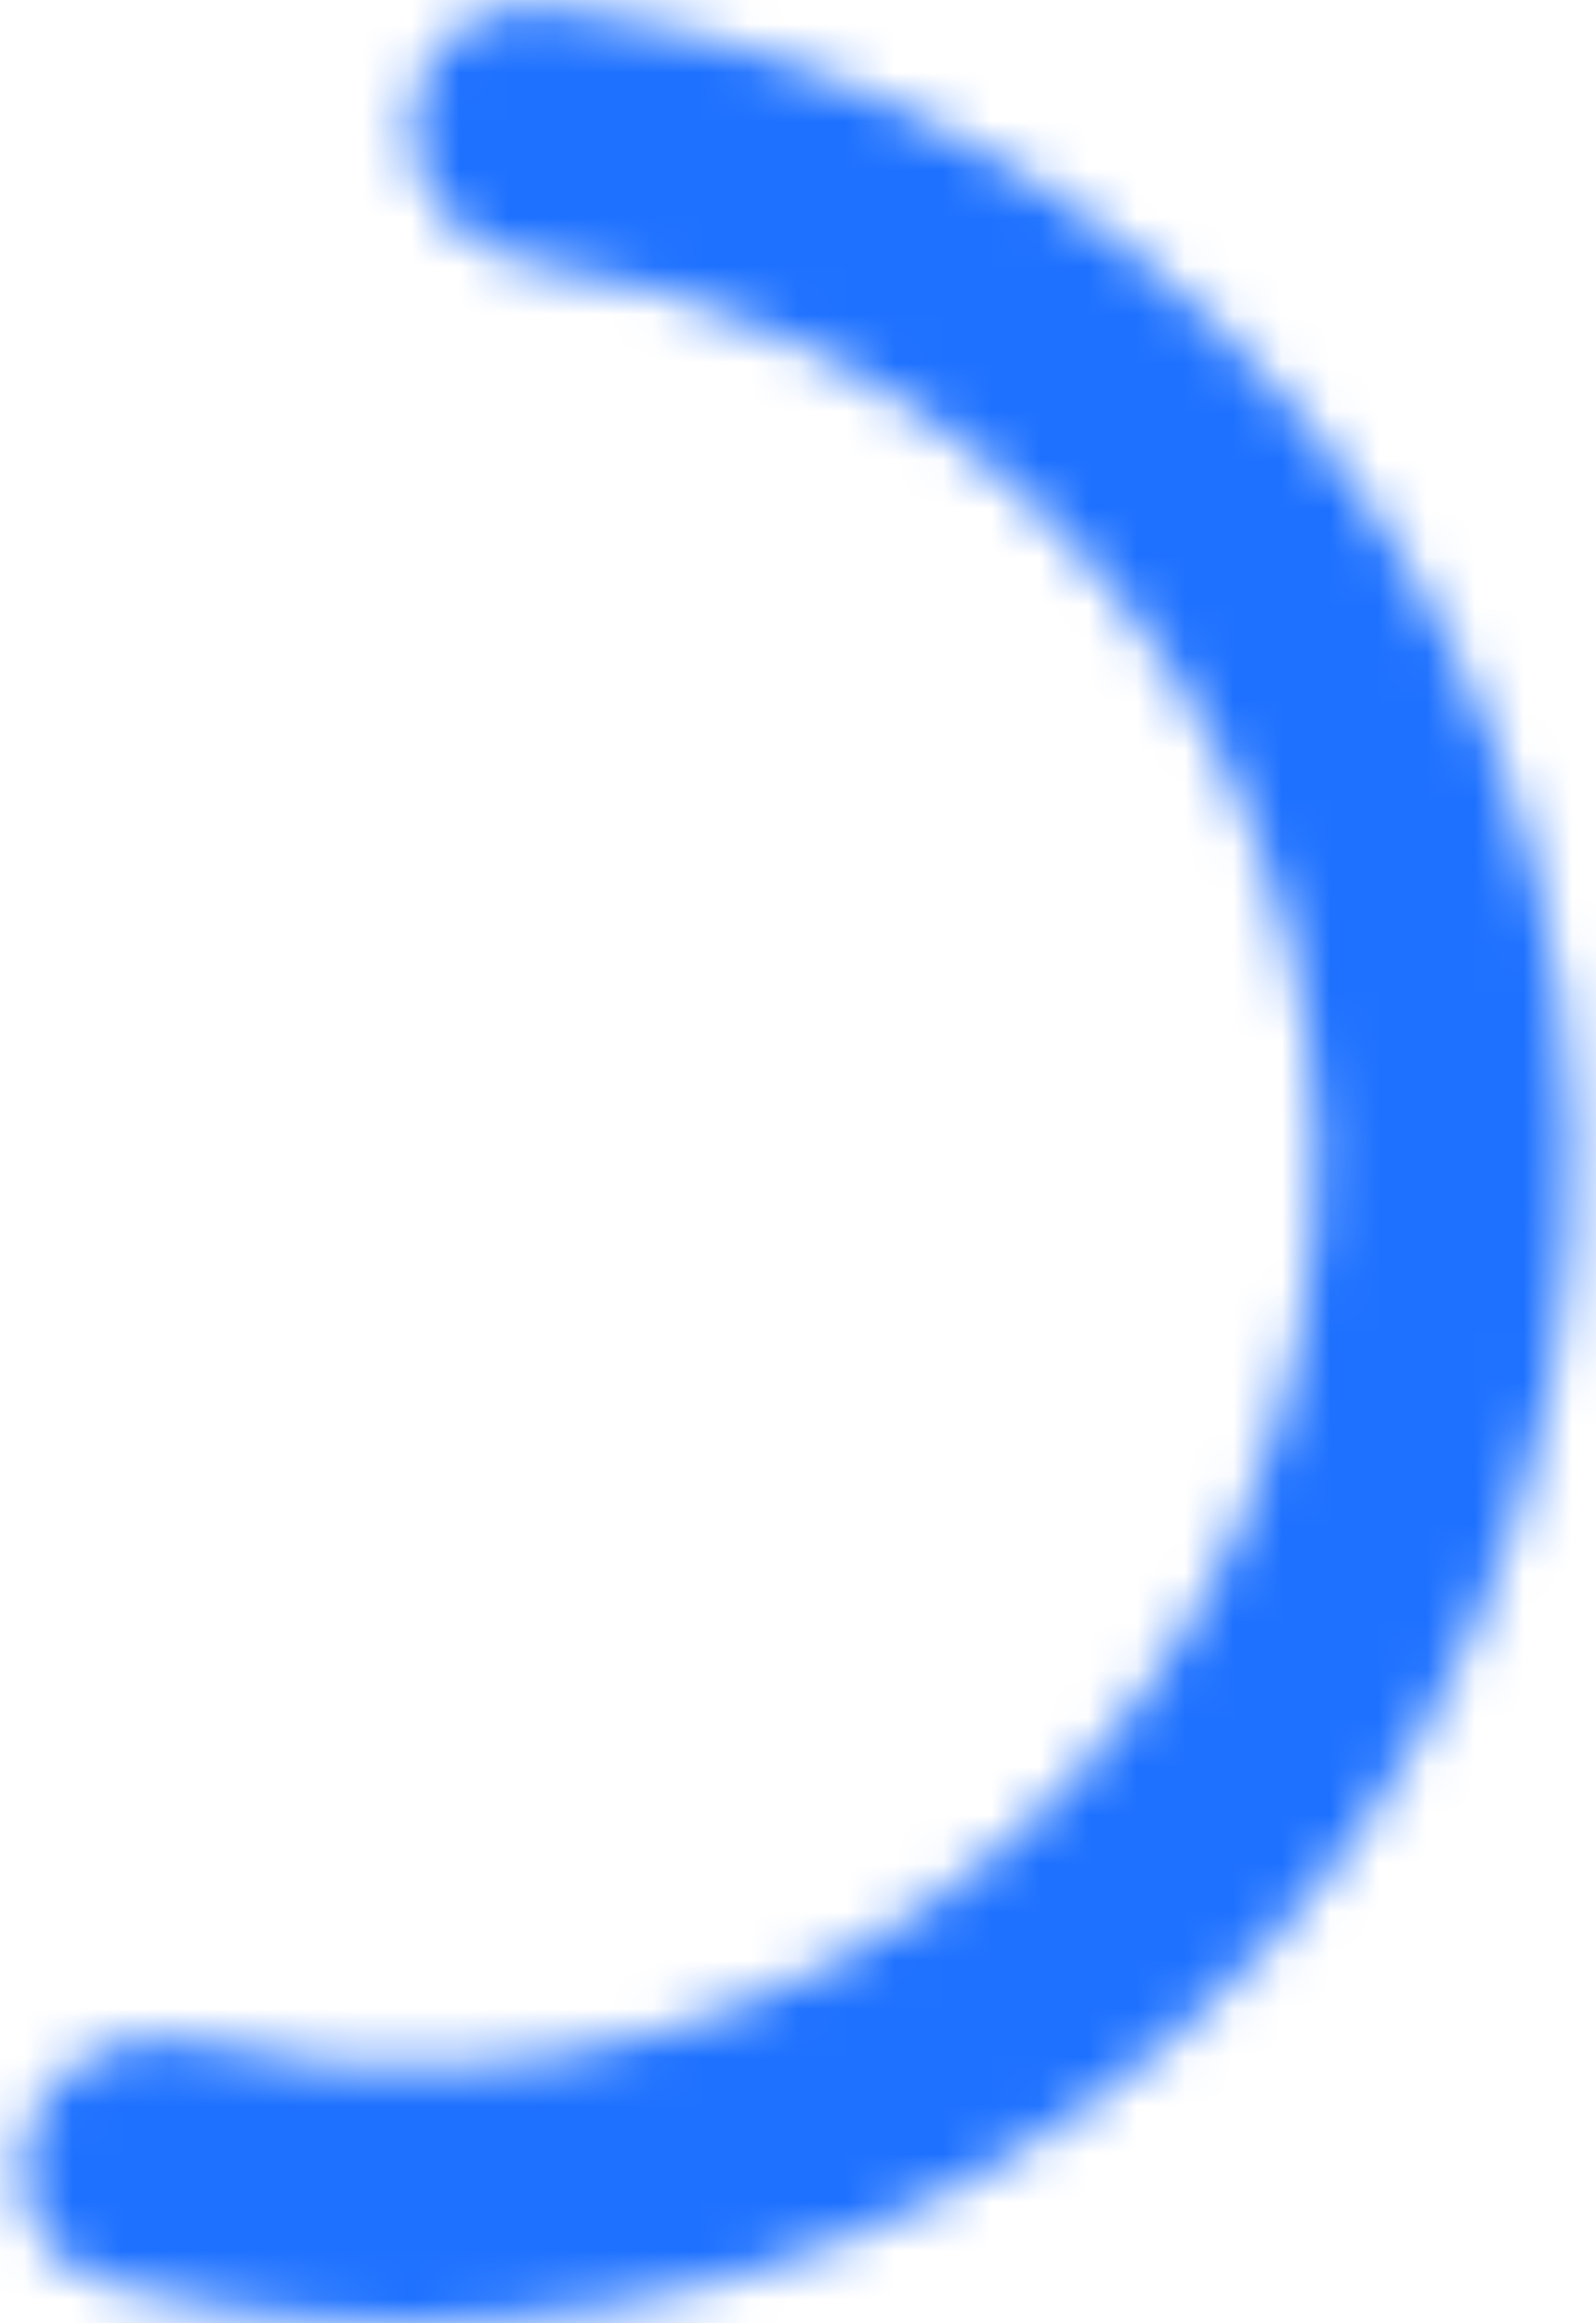<svg width="33" height="48" viewBox="0 0 33 48" fill="none" xmlns="http://www.w3.org/2000/svg">
<mask id="path-1-inside-1" fill="white">
<path d="M8.5 2.641C8.5 1.183 9.686 -0.015 11.136 0.145C13.758 0.435 16.321 1.156 18.719 2.284C21.915 3.788 24.74 5.98 26.992 8.702C29.244 11.424 30.867 14.61 31.746 18.031C32.625 21.453 32.737 25.027 32.075 28.497C31.413 31.967 29.993 35.249 27.916 38.107C25.84 40.965 23.158 43.329 20.062 45.031C16.966 46.733 13.533 47.731 10.007 47.953C7.362 48.119 4.714 47.846 2.169 47.15C0.762 46.765 0.1 45.215 0.637 43.859C1.174 42.503 2.707 41.858 4.126 42.199C5.936 42.635 7.807 42.798 9.675 42.681C12.425 42.508 15.103 41.73 17.517 40.402C19.932 39.075 22.023 37.231 23.643 35.002C25.262 32.773 26.37 30.214 26.886 27.507C27.402 24.801 27.315 22.014 26.63 19.345C25.944 16.676 24.678 14.192 22.922 12.069C21.166 9.946 18.963 8.237 16.47 7.064C14.776 6.267 12.976 5.73 11.133 5.468C9.688 5.263 8.5 4.1 8.5 2.641Z"/>
</mask>
<path d="M8.5 2.641C8.5 1.183 9.686 -0.015 11.136 0.145C13.758 0.435 16.321 1.156 18.719 2.284C21.915 3.788 24.74 5.98 26.992 8.702C29.244 11.424 30.867 14.61 31.746 18.031C32.625 21.453 32.737 25.027 32.075 28.497C31.413 31.967 29.993 35.249 27.916 38.107C25.84 40.965 23.158 43.329 20.062 45.031C16.966 46.733 13.533 47.731 10.007 47.953C7.362 48.119 4.714 47.846 2.169 47.15C0.762 46.765 0.1 45.215 0.637 43.859C1.174 42.503 2.707 41.858 4.126 42.199C5.936 42.635 7.807 42.798 9.675 42.681C12.425 42.508 15.103 41.73 17.517 40.402C19.932 39.075 22.023 37.231 23.643 35.002C25.262 32.773 26.37 30.214 26.886 27.507C27.402 24.801 27.315 22.014 26.63 19.345C25.944 16.676 24.678 14.192 22.922 12.069C21.166 9.946 18.963 8.237 16.47 7.064C14.776 6.267 12.976 5.73 11.133 5.468C9.688 5.263 8.5 4.1 8.5 2.641Z" stroke="#1E71FF" stroke-width="6" mask="url(#path-1-inside-1)"/>
</svg>
